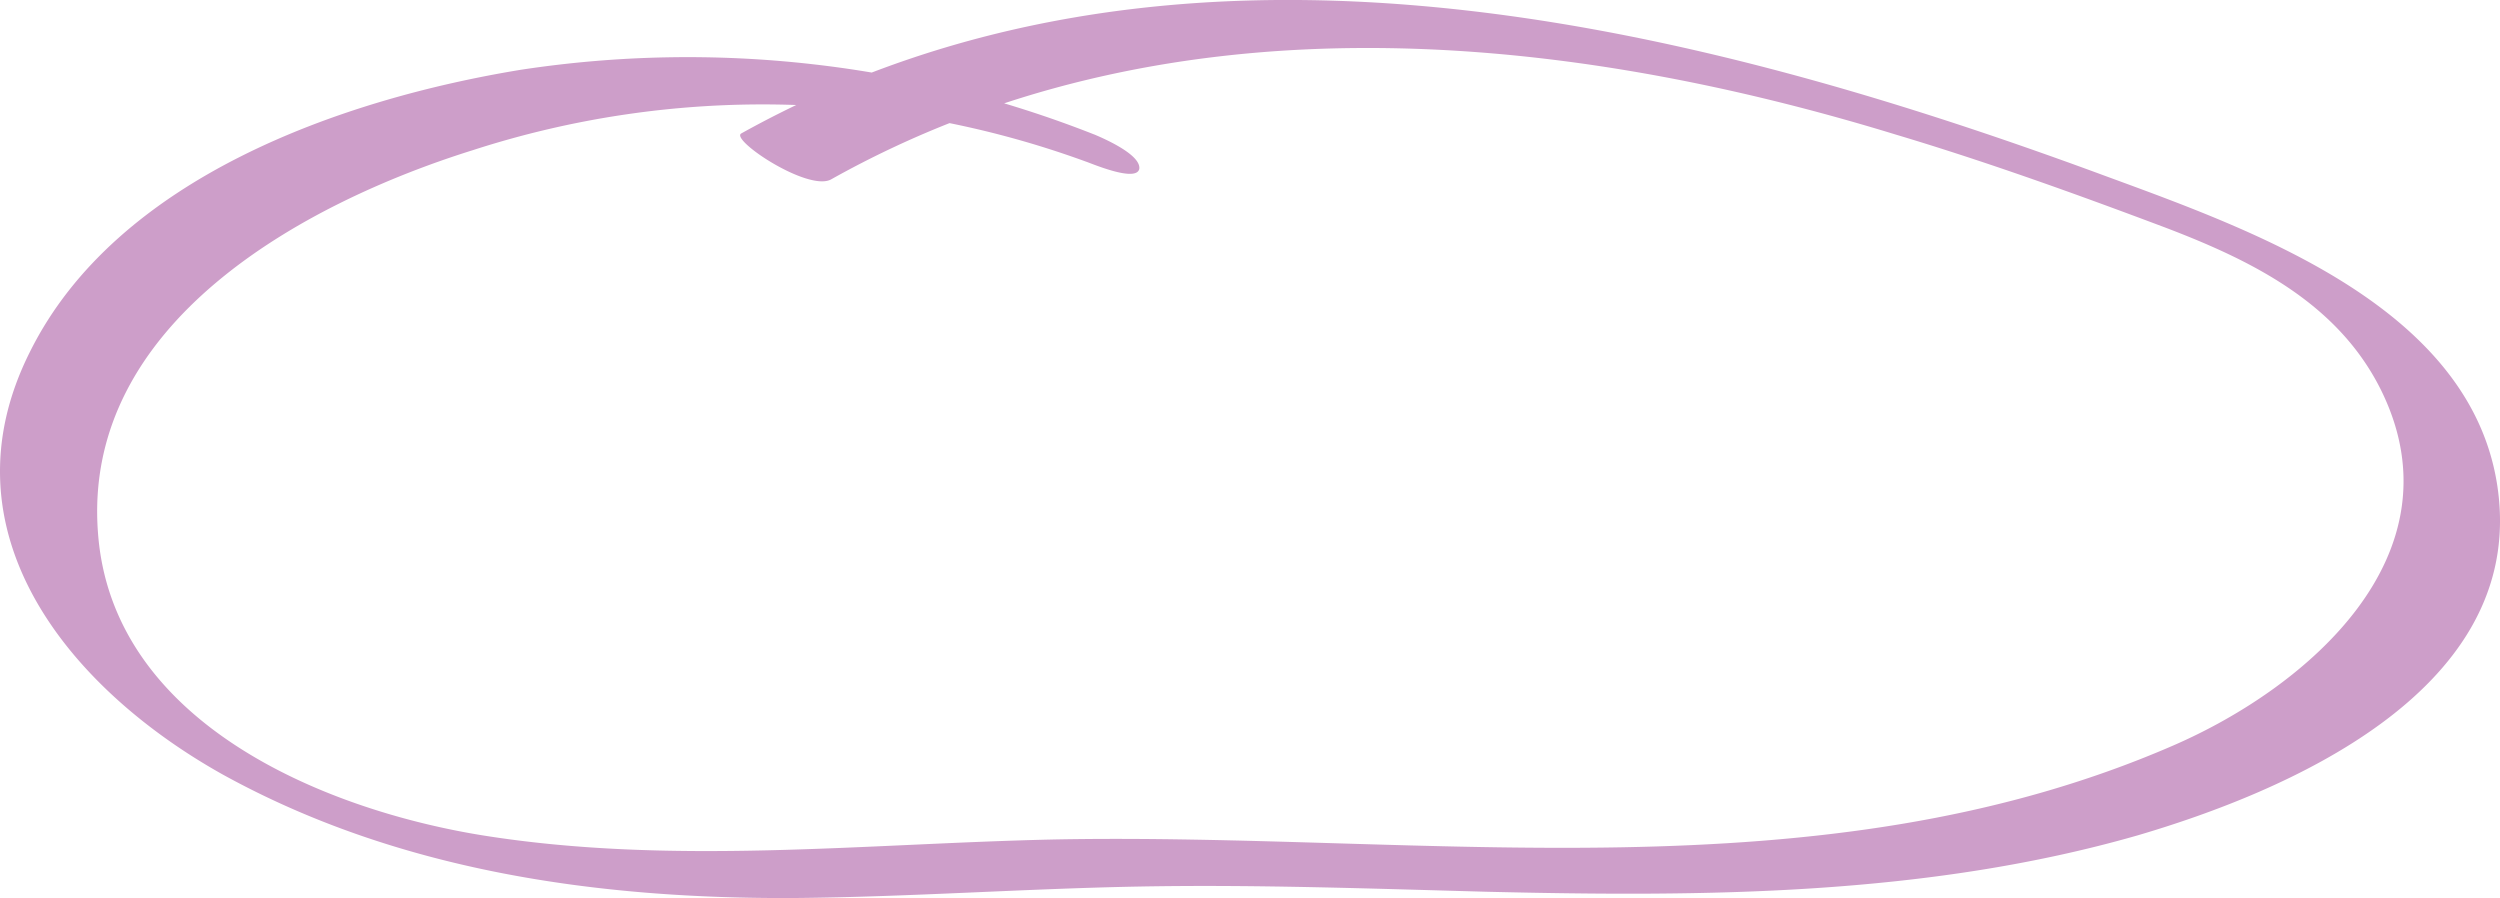 <svg xmlns="http://www.w3.org/2000/svg" width="136.604" height="49.071" viewBox="0 0 136.604 49.071"><g transform="translate(0 0)"><g transform="translate(0 0)"><path d="M142.725,287.772a60.529,60.529,0,0,0-31.333-3.538c-9.759,1.6-22.087,5.878-26.824,15.409-4.965,9.873,2.169,18.434,10.558,23.114,9.531,5.251,20.432,6.792,31.219,6.734,6.278-.057,12.613-.514,18.891-.628s12.556.114,18.891.285c11.928.285,24.085.228,35.613-3.082,8.161-2.4,20.66-7.762,19.747-18.263-.913-10.444-13.412-14.782-21.63-17.807-23.514-8.675-51.137-15.238-74.422-2.283-.628.342,3.653,3.2,4.908,2.511,17.921-10.045,39.152-8.275,58.157-2.454,4.965,1.484,9.873,3.253,14.725,5.079,4.794,1.826,9.531,4.166,11.871,9.017,4.28,8.9-4.052,16.094-11.414,19.29-19.29,8.39-40.807,4.737-61.181,5.137-10.387.228-20.888,1.427-31.219-.228-8.789-1.427-20.261-6.221-21-16.551-.856-11.414,11.186-17.978,20.489-20.888a51.446,51.446,0,0,1,33.5.628c.342.114,2.739,1.141,2.911.4.114-.8-2.055-1.712-2.454-1.883Z" transform="translate(-82.93 -280.422)" fill="#cd9ec9"/></g></g></svg>